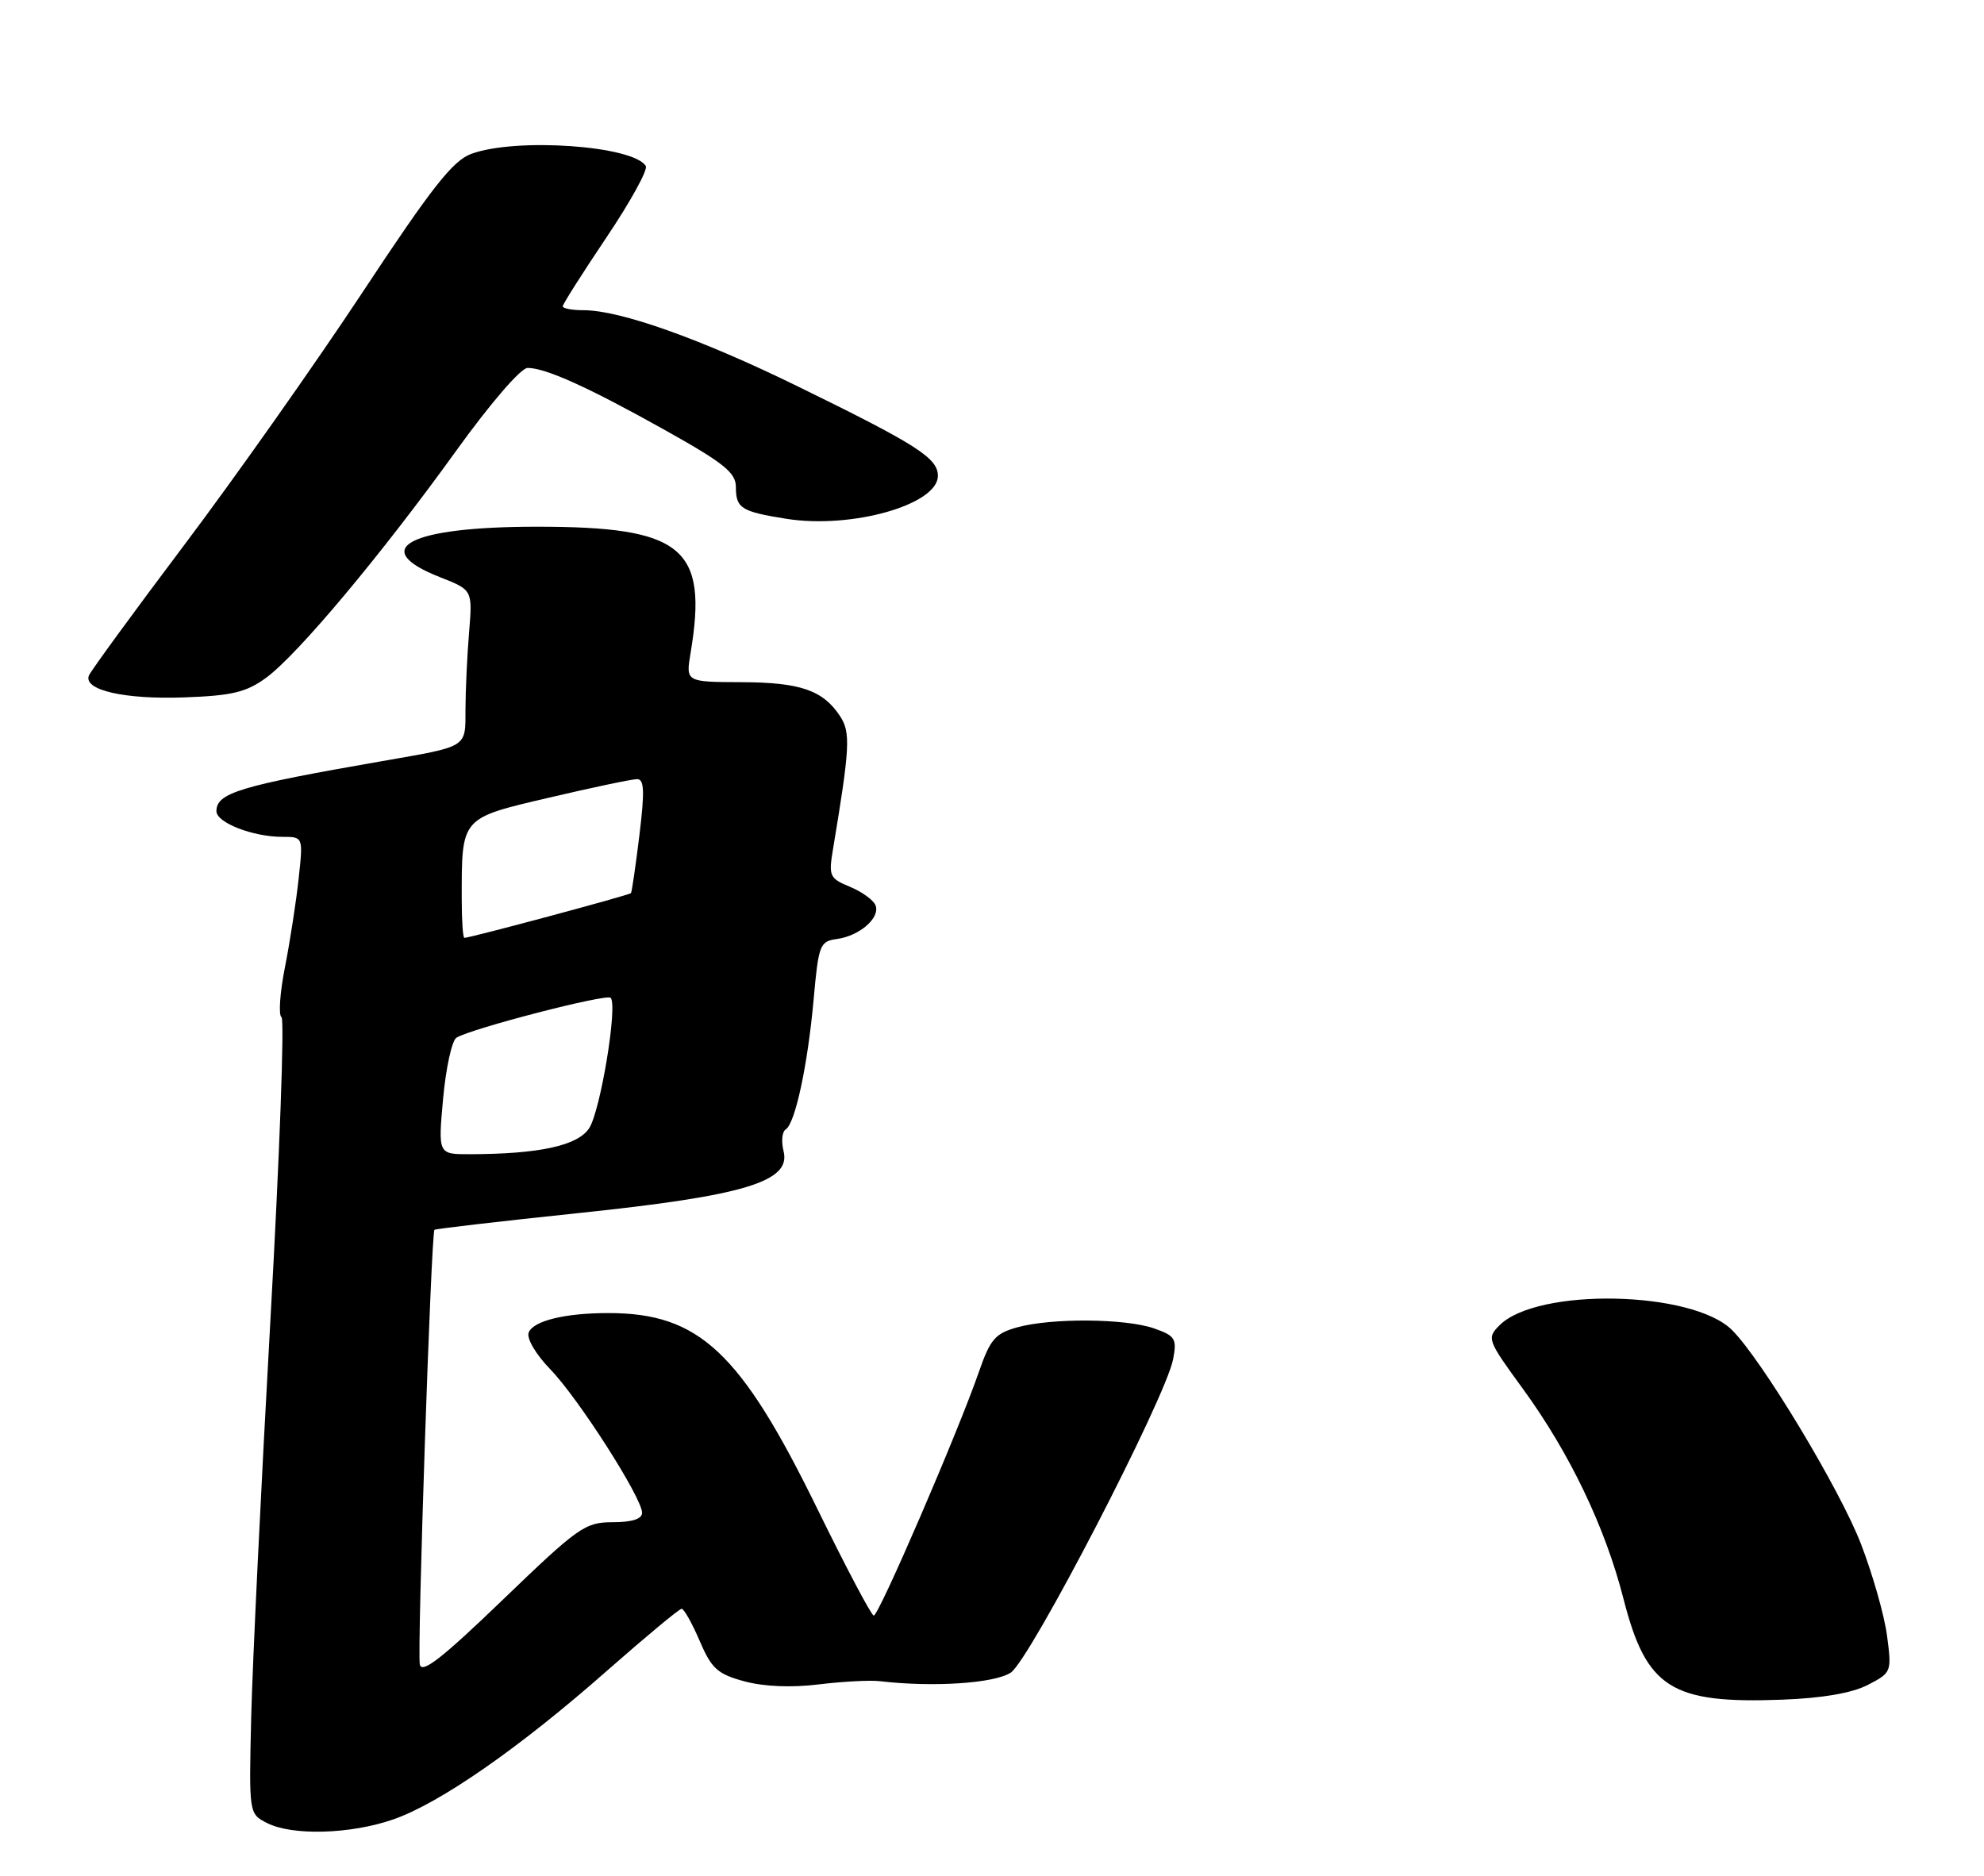 <?xml version="1.0" encoding="UTF-8" standalone="no"?>
<!DOCTYPE svg PUBLIC "-//W3C//DTD SVG 1.1//EN" "http://www.w3.org/Graphics/SVG/1.1/DTD/svg11.dtd" >
<svg xmlns="http://www.w3.org/2000/svg" xmlns:xlink="http://www.w3.org/1999/xlink" version="1.1" viewBox="0 0 275 260">
 <g >
 <path fill="currentColor"
d=" M 54.50 252.20 C 60.97 249.96 72.03 242.27 84.19 231.54 C 89.53 226.85 94.15 223.00 94.48 223.00 C 94.80 223.00 95.93 225.00 96.98 227.45 C 98.63 231.30 99.45 232.05 103.19 233.06 C 105.91 233.79 109.72 233.95 113.50 233.48 C 116.80 233.08 120.62 232.87 122.00 233.04 C 129.35 233.90 137.83 233.34 140.10 231.85 C 142.77 230.10 161.60 193.74 162.61 188.38 C 163.14 185.56 162.89 185.16 159.95 184.13 C 155.97 182.75 145.74 182.67 140.99 183.99 C 137.93 184.84 137.25 185.64 135.66 190.23 C 132.79 198.51 121.79 224.01 121.11 223.94 C 120.77 223.91 117.23 217.20 113.24 209.04 C 102.65 187.41 96.90 182.02 84.38 182.01 C 78.35 182.00 73.91 183.08 73.28 184.71 C 72.97 185.53 74.26 187.72 76.29 189.82 C 80.19 193.85 89.00 207.63 89.00 209.70 C 89.00 210.55 87.60 211.00 84.92 211.00 C 81.10 211.00 80.16 211.67 69.69 221.75 C 61.25 229.88 58.45 232.06 58.19 230.71 C 57.81 228.76 59.76 170.90 60.22 170.47 C 60.37 170.33 69.40 169.28 80.28 168.14 C 103.22 165.74 109.67 163.79 108.61 159.57 C 108.27 158.22 108.40 156.87 108.90 156.56 C 110.22 155.75 111.96 147.64 112.78 138.50 C 113.46 130.95 113.64 130.48 116.00 130.16 C 119.14 129.73 122.02 127.23 121.36 125.50 C 121.08 124.77 119.49 123.62 117.83 122.93 C 114.96 121.74 114.83 121.45 115.48 117.59 C 117.80 103.69 117.92 101.53 116.46 99.30 C 114.08 95.67 110.95 94.59 102.78 94.56 C 95.05 94.53 95.05 94.53 95.72 90.51 C 98.17 75.89 94.65 73.00 74.38 73.01 C 56.71 73.01 50.91 76.05 61.00 80.01 C 65.50 81.78 65.50 81.78 65.02 87.64 C 64.75 90.86 64.53 95.64 64.52 98.26 C 64.50 103.72 65.01 103.40 52.87 105.52 C 33.20 108.94 30.00 109.91 30.00 112.44 C 30.00 114.04 35.05 116.00 39.16 116.00 C 42.02 116.00 42.02 116.00 41.40 121.75 C 41.06 124.91 40.21 130.43 39.51 134.00 C 38.80 137.57 38.58 140.72 39.02 141.00 C 39.45 141.28 38.76 160.18 37.48 183.00 C 36.20 205.82 35.00 230.55 34.82 237.95 C 34.50 251.41 34.50 251.41 37.00 252.69 C 40.49 254.48 48.57 254.26 54.50 252.20 Z  M 258.90 233.55 C 262.19 231.85 262.22 231.75 261.56 226.73 C 261.19 223.92 259.56 218.20 257.95 214.02 C 255.03 206.44 244.18 188.44 240.07 184.36 C 234.57 178.89 213.11 178.45 207.85 183.70 C 206.06 185.50 206.15 185.74 211.08 192.50 C 217.57 201.41 222.49 211.67 225.03 221.62 C 228.20 234.01 231.62 236.18 247.03 235.60 C 252.61 235.39 256.72 234.68 258.90 233.55 Z  M 36.90 93.94 C 41.26 90.74 52.81 76.95 63.19 62.54 C 67.94 55.94 72.19 51.00 73.13 51.00 C 75.64 51.00 81.58 53.69 92.25 59.66 C 100.33 64.18 102.00 65.52 102.00 67.50 C 102.00 70.46 102.74 70.92 109.04 71.92 C 118.07 73.34 130.00 69.95 130.00 65.96 C 130.00 63.49 127.09 61.63 110.50 53.52 C 97.09 46.96 85.95 43.00 80.89 43.00 C 79.30 43.00 78.00 42.76 78.00 42.46 C 78.00 42.17 80.72 37.88 84.04 32.94 C 87.37 27.99 89.83 23.53 89.51 23.01 C 87.76 20.18 71.49 19.05 65.32 21.33 C 62.76 22.27 59.83 26.00 50.26 40.50 C 43.72 50.40 32.61 66.15 25.57 75.50 C 18.53 84.85 12.57 93.02 12.32 93.64 C 11.53 95.66 17.26 96.97 25.53 96.67 C 32.19 96.43 34.13 95.96 36.90 93.94 Z  M 61.42 152.27 C 61.81 148.02 62.64 144.22 63.27 143.84 C 65.31 142.57 84.06 137.72 84.64 138.31 C 85.65 139.31 83.23 154.00 81.66 156.39 C 80.08 158.81 74.71 159.97 65.11 159.99 C 60.72 160.00 60.72 160.00 61.42 152.27 Z  M 64.00 124.62 C 64.00 113.22 63.80 113.45 76.13 110.56 C 82.13 109.15 87.61 108.00 88.31 108.00 C 89.30 108.00 89.37 109.66 88.63 115.75 C 88.11 120.01 87.58 123.63 87.46 123.80 C 87.26 124.07 65.18 130.00 64.37 130.00 C 64.16 130.00 64.00 127.58 64.00 124.62 Z "/>
</g>
</svg>